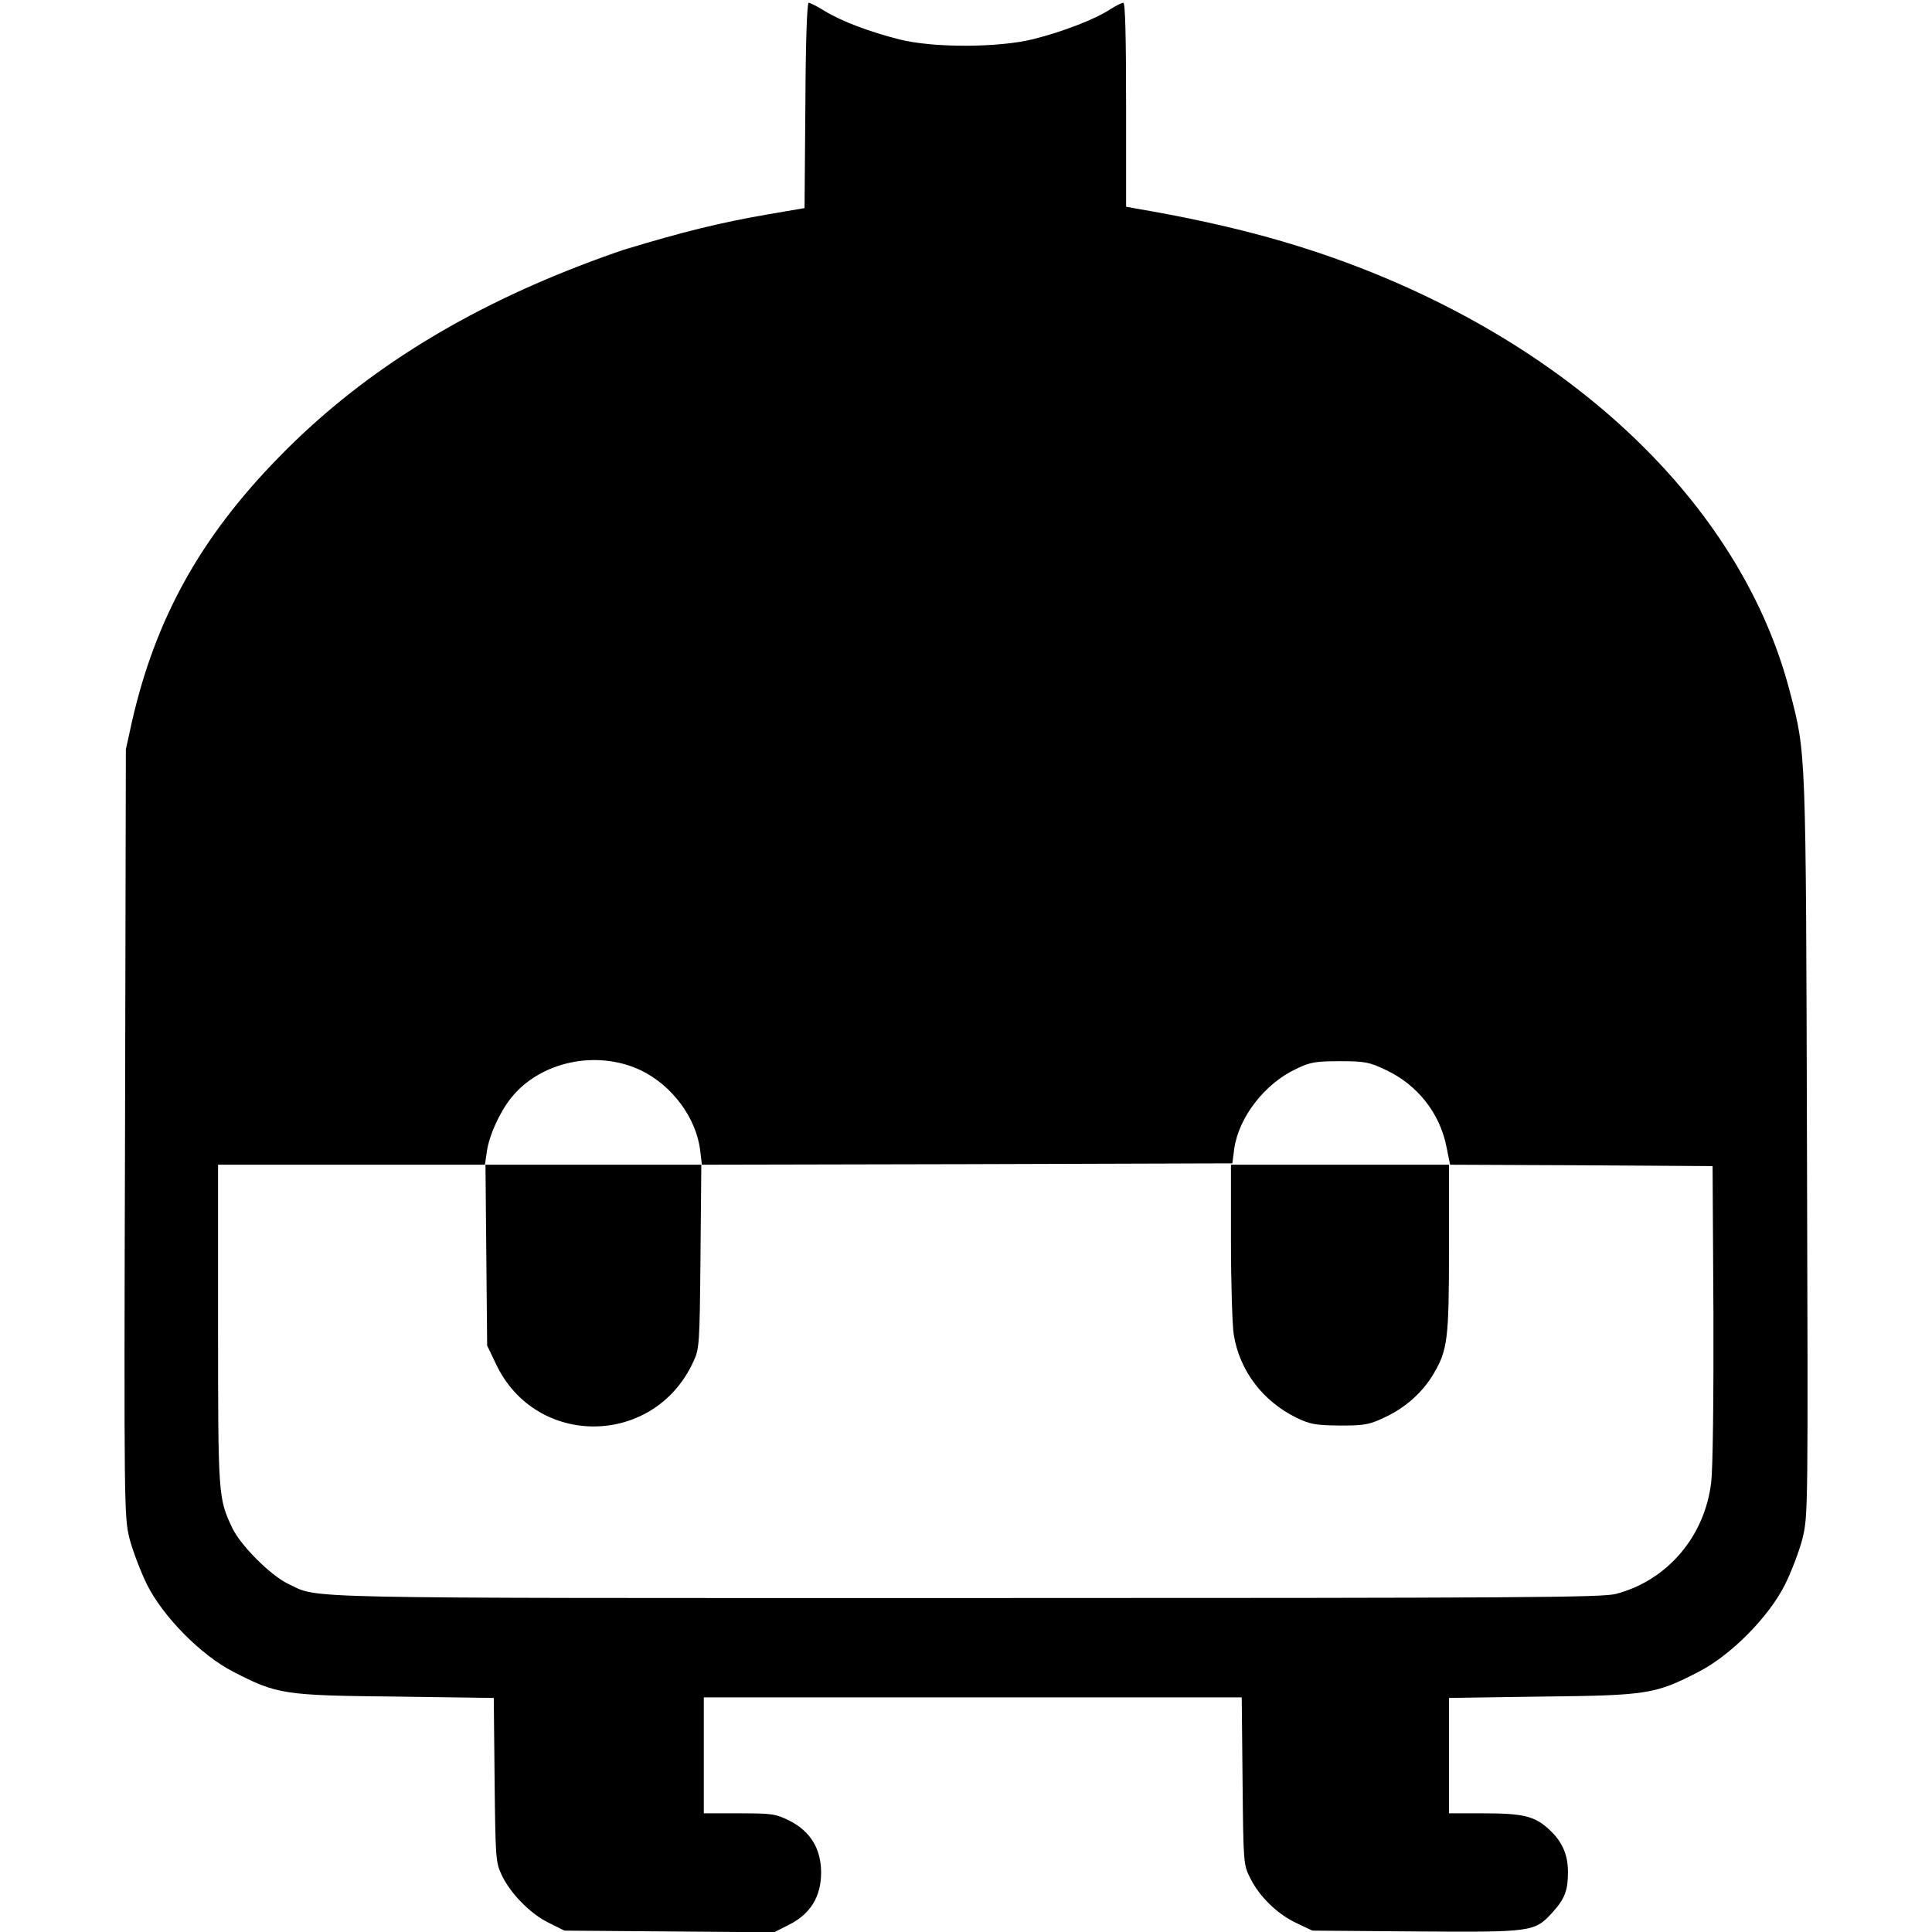 <?xml version="1.0" standalone="no"?>
<!DOCTYPE svg PUBLIC "-//W3C//DTD SVG 20010904//EN"
 "http://www.w3.org/TR/2001/REC-SVG-20010904/DTD/svg10.dtd">
<svg version="1.0" xmlns="http://www.w3.org/2000/svg"
 width="700pt" height="700pt" viewBox="0 0 700 700"
 preserveAspectRatio="xMidYMid meet">
<g transform="translate(0,700) scale(0.1,-0.1)"
fill="#000000" stroke="none">
<path d="M2918 6618 l-3 -372 -129 -22 c-174 -30 -309 -63 -526 -129 -30 -10
-104 -36 -165 -60 -444 -172 -800 -399 -1085 -692 -284 -290 -447 -585 -532
-958 l-22 -100 -3 -1389 c-4 -1365 -3 -1390 16 -1470 12 -45 40 -119 63 -166
58 -117 196 -257 313 -317 159 -82 183 -86 587 -90 l357 -5 3 -296 c3 -281 4
-300 25 -344 30 -66 105 -143 172 -175 l56 -28 380 -3 380 -3 55 28 c77 39
115 102 115 188 0 86 -38 149 -114 188 -51 25 -63 27 -183 27 l-128 0 0 210 0
210 974 0 975 0 3 -303 c3 -298 3 -303 28 -352 33 -67 99 -131 168 -163 l57
-27 375 -3 c423 -3 430 -2 495 69 45 50 56 80 56 146 0 64 -21 112 -71 157
-51 46 -92 56 -237 56 l-123 0 0 209 0 209 338 5 c382 4 410 9 567 90 117 60
255 200 313 317 23 47 52 122 63 167 20 82 20 98 16 1415 -4 1451 -3 1426 -62
1652 -170 655 -753 1227 -1568 1540 -237 91 -483 156 -799 210 l-38 7 0 369
c0 245 -3 370 -10 370 -6 0 -27 -11 -48 -24 -52 -35 -174 -82 -279 -108 -125
-31 -360 -32 -484 -1 -110 28 -210 66 -271 103 -27 17 -53 30 -58 30 -6 0 -11
-139 -12 -372z m-596 -3496 c114 -55 201 -173 215 -291 l6 -51 961 2 961 3 7
54 c17 114 111 236 226 289 50 24 69 27 157 27 91 0 106 -3 167 -32 114 -54
195 -156 219 -279 l13 -64 475 -2 476 -3 3 -530 c1 -314 -2 -565 -8 -615 -23
-197 -159 -356 -345 -405 -52 -13 -325 -15 -2360 -15 -2471 0 -2336 -3 -2450
51 -64 30 -174 140 -204 204 -50 107 -51 112 -51 733 l0 582 484 0 483 0 7 48
c8 57 45 140 87 193 105 133 311 177 471 101z"/>
<path d="M1762 2453 l3 -328 32 -67 c144 -305 573 -301 715 8 22 47 23 60 26
382 l3 332 -391 0 -391 0 3 -327z"/>
<path d="M4460 2503 c0 -153 5 -305 10 -338 21 -131 105 -242 228 -302 50 -24
69 -27 157 -28 91 0 106 3 165 31 74 35 136 91 175 158 50 85 55 126 55 454
l0 302 -395 0 -395 0 0 -277z"/>
</g>
</svg>
